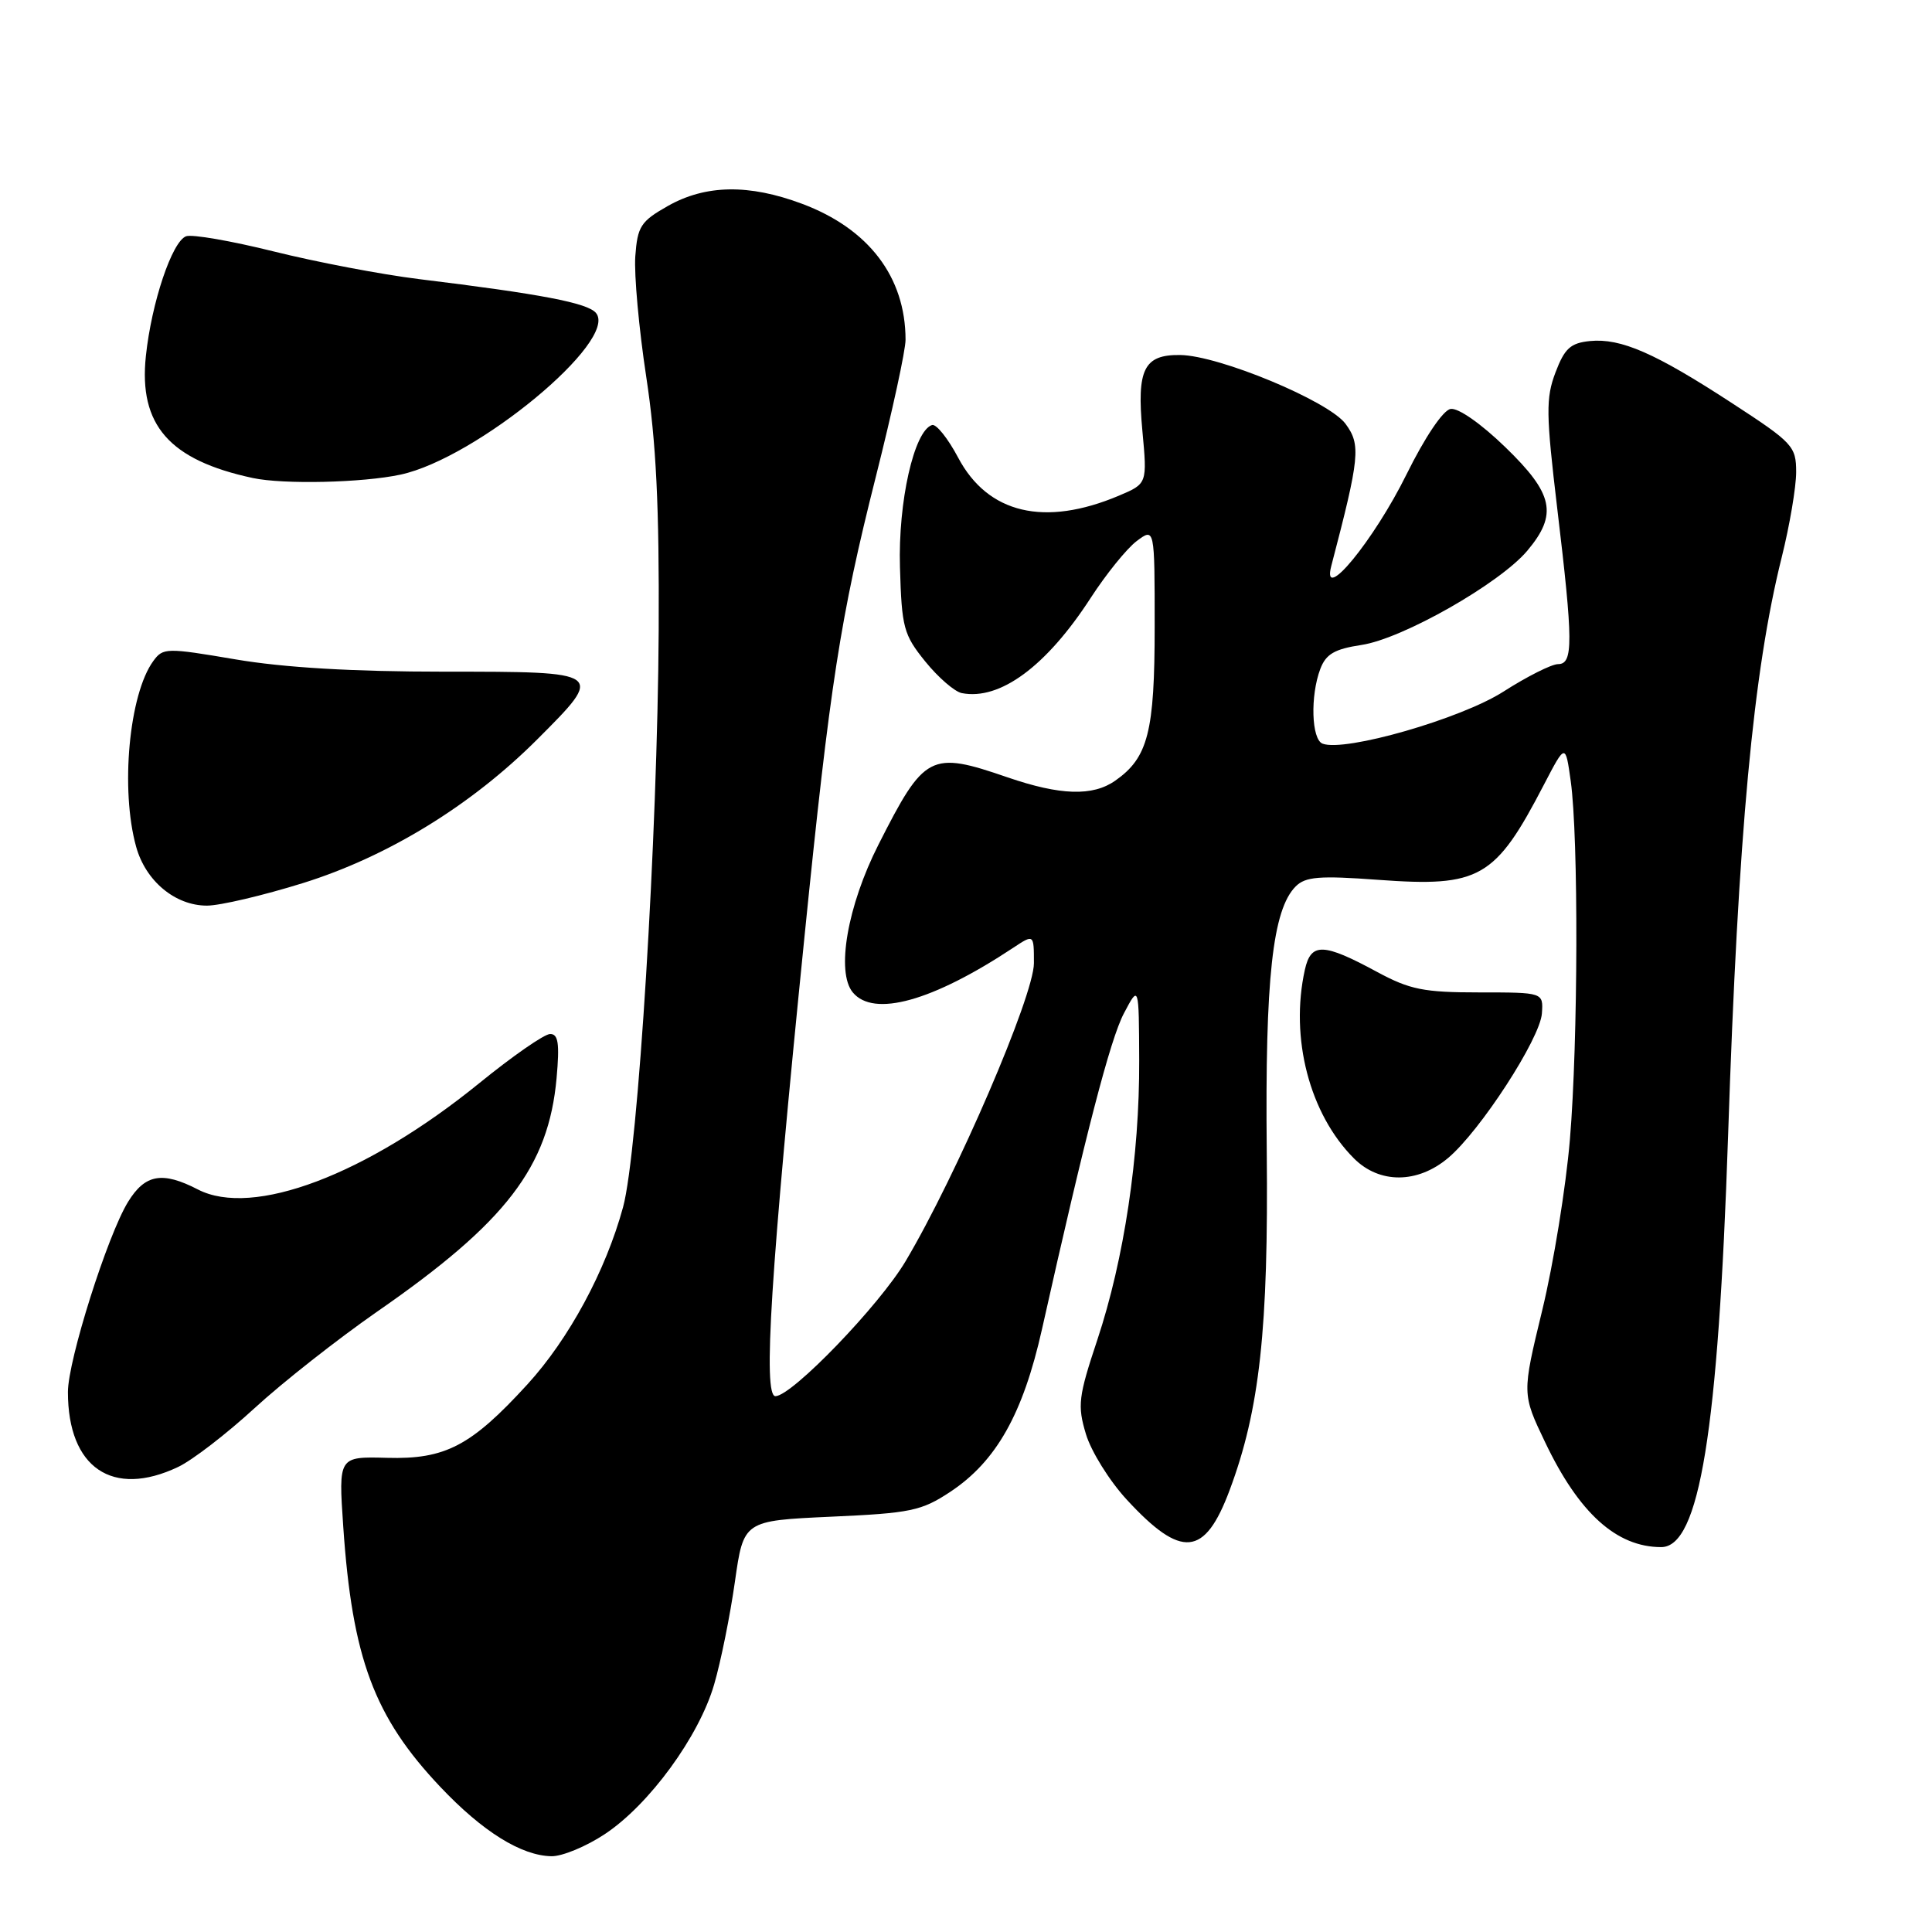 <?xml version="1.0" encoding="UTF-8" standalone="no"?>
<!DOCTYPE svg PUBLIC "-//W3C//DTD SVG 1.1//EN" "http://www.w3.org/Graphics/SVG/1.1/DTD/svg11.dtd" >
<svg xmlns="http://www.w3.org/2000/svg" xmlns:xlink="http://www.w3.org/1999/xlink" version="1.1" viewBox="0 0 256 256">
 <g >
 <path fill="currentColor"
d=" M 80.14 243.03 C 86.02 239.14 92.63 230.09 94.63 223.19 C 95.52 220.15 96.75 214.03 97.38 209.58 C 98.53 201.50 98.53 201.50 110.13 200.97 C 120.66 200.50 122.10 200.20 125.91 197.68 C 132.01 193.64 135.55 187.36 138.07 176.12 C 143.83 150.37 147.11 137.69 148.93 134.26 C 150.91 130.50 150.91 130.50 150.95 140.50 C 151.00 153.20 148.95 166.85 145.41 177.51 C 142.89 185.08 142.75 186.23 143.89 190.02 C 144.58 192.32 147.01 196.23 149.31 198.72 C 156.55 206.57 159.63 206.29 162.93 197.46 C 166.92 186.80 168.09 176.11 167.85 152.50 C 167.62 129.68 168.62 120.52 171.69 117.45 C 172.98 116.16 174.84 116.01 182.59 116.58 C 196.09 117.57 198.12 116.41 204.59 103.95 C 207.43 98.50 207.43 98.50 208.13 103.50 C 209.17 111.00 209.11 137.96 208.02 151.00 C 207.49 157.32 205.84 167.49 204.36 173.59 C 201.67 184.69 201.67 184.69 204.73 191.09 C 209.22 200.51 214.20 205.00 220.12 205.00 C 225.18 205.00 227.67 189.67 228.98 150.50 C 230.32 110.34 232.30 89.01 236.09 73.83 C 237.14 69.62 238.00 64.54 238.00 62.56 C 238.00 59.14 237.57 58.67 229.55 53.45 C 219.31 46.77 214.78 44.79 210.68 45.19 C 208.10 45.45 207.32 46.16 206.11 49.35 C 204.82 52.76 204.85 54.82 206.34 67.35 C 208.46 85.07 208.48 88.00 206.45 88.00 C 205.60 88.00 202.34 89.64 199.20 91.65 C 193.59 95.24 178.20 99.67 175.25 98.54 C 173.77 97.98 173.60 92.19 174.95 88.63 C 175.70 86.66 176.84 86.00 180.40 85.46 C 185.83 84.65 198.70 77.33 202.37 72.98 C 206.43 68.15 205.86 65.44 199.45 59.24 C 196.23 56.12 193.19 54.00 192.20 54.19 C 191.20 54.37 188.79 57.96 186.37 62.86 C 182.06 71.59 175.07 80.11 176.40 75.00 C 180.18 60.56 180.34 58.94 178.29 56.16 C 176.07 53.15 161.53 47.10 156.37 47.04 C 151.58 46.98 150.61 48.92 151.37 57.07 C 152.02 64.09 152.02 64.09 148.26 65.68 C 138.41 69.84 130.90 68.07 126.96 60.64 C 125.61 58.09 124.05 56.14 123.50 56.32 C 121.12 57.07 118.99 66.50 119.25 75.16 C 119.48 83.17 119.73 84.10 122.61 87.66 C 124.32 89.77 126.49 91.65 127.44 91.84 C 132.50 92.83 138.65 88.29 144.52 79.23 C 146.56 76.08 149.30 72.69 150.61 71.70 C 153.00 69.91 153.00 69.91 153.00 83.00 C 153.00 96.99 152.13 100.39 147.78 103.44 C 144.79 105.54 140.49 105.40 133.50 103.00 C 123.27 99.48 122.50 99.88 116.40 111.92 C 112.29 120.02 110.76 128.81 113.00 131.50 C 115.77 134.84 123.56 132.67 134.25 125.59 C 137.00 123.77 137.00 123.77 137.00 127.63 C 136.99 131.96 126.75 155.75 120.00 167.11 C 116.51 172.99 104.94 184.98 102.75 185.00 C 101.07 185.01 102.11 168.53 106.61 124.00 C 109.99 90.55 111.34 81.84 116.06 63.14 C 118.23 54.54 120.00 46.39 119.99 45.01 C 119.98 36.70 115.10 30.30 106.27 27.00 C 99.24 24.37 93.51 24.46 88.50 27.29 C 84.90 29.33 84.47 29.99 84.18 33.96 C 84.01 36.38 84.66 43.57 85.63 49.93 C 86.95 58.59 87.36 67.03 87.28 83.50 C 87.13 110.81 84.55 152.67 82.56 159.95 C 80.26 168.39 75.39 177.41 69.89 183.43 C 62.42 191.60 59.01 193.39 51.27 193.17 C 44.85 193.00 44.85 193.00 45.48 202.25 C 46.67 219.72 49.57 227.50 58.34 236.77 C 63.95 242.70 69.07 245.89 73.08 245.96 C 74.50 245.98 77.67 244.67 80.14 243.03 Z  M 23.60 194.38 C 25.47 193.50 30.04 189.98 33.75 186.57 C 37.46 183.16 44.78 177.41 50.00 173.78 C 67.07 161.95 72.68 154.65 73.75 142.86 C 74.16 138.27 73.98 137.00 72.89 137.01 C 72.12 137.02 67.90 139.95 63.50 143.53 C 48.53 155.69 33.49 161.37 26.22 157.61 C 21.51 155.18 19.23 155.58 16.97 159.25 C 14.24 163.69 9.00 180.25 9.00 184.45 C 9.00 194.49 14.91 198.51 23.60 194.38 Z  M 191.88 153.44 C 196.13 149.87 204.08 137.62 204.31 134.28 C 204.50 131.50 204.50 131.50 196.00 131.50 C 188.66 131.50 186.82 131.13 182.50 128.80 C 175.33 124.92 173.71 124.87 172.90 128.50 C 170.90 137.54 173.52 147.61 179.41 153.50 C 182.79 156.88 187.83 156.85 191.88 153.44 Z  M 40.15 117.01 C 51.39 113.50 62.44 106.72 71.17 97.99 C 80.16 89.00 80.16 89.00 58.87 89.00 C 46.71 89.00 37.61 88.46 31.20 87.37 C 22.07 85.82 21.60 85.82 20.32 87.58 C 17.10 91.97 15.93 104.62 18.04 112.20 C 19.30 116.75 23.22 120.00 27.42 120.00 C 29.16 120.00 34.88 118.65 40.15 117.01 Z  M 53.07 62.89 C 63.14 60.73 82.01 45.12 78.97 41.47 C 77.87 40.14 71.71 38.96 55.50 36.98 C 50.55 36.37 41.90 34.72 36.28 33.32 C 30.65 31.92 25.42 31.01 24.65 31.31 C 22.79 32.02 20.08 40.10 19.33 47.17 C 18.36 56.32 22.44 60.97 33.50 63.34 C 37.55 64.21 48.05 63.97 53.07 62.89 Z "/>
</g>
</svg>